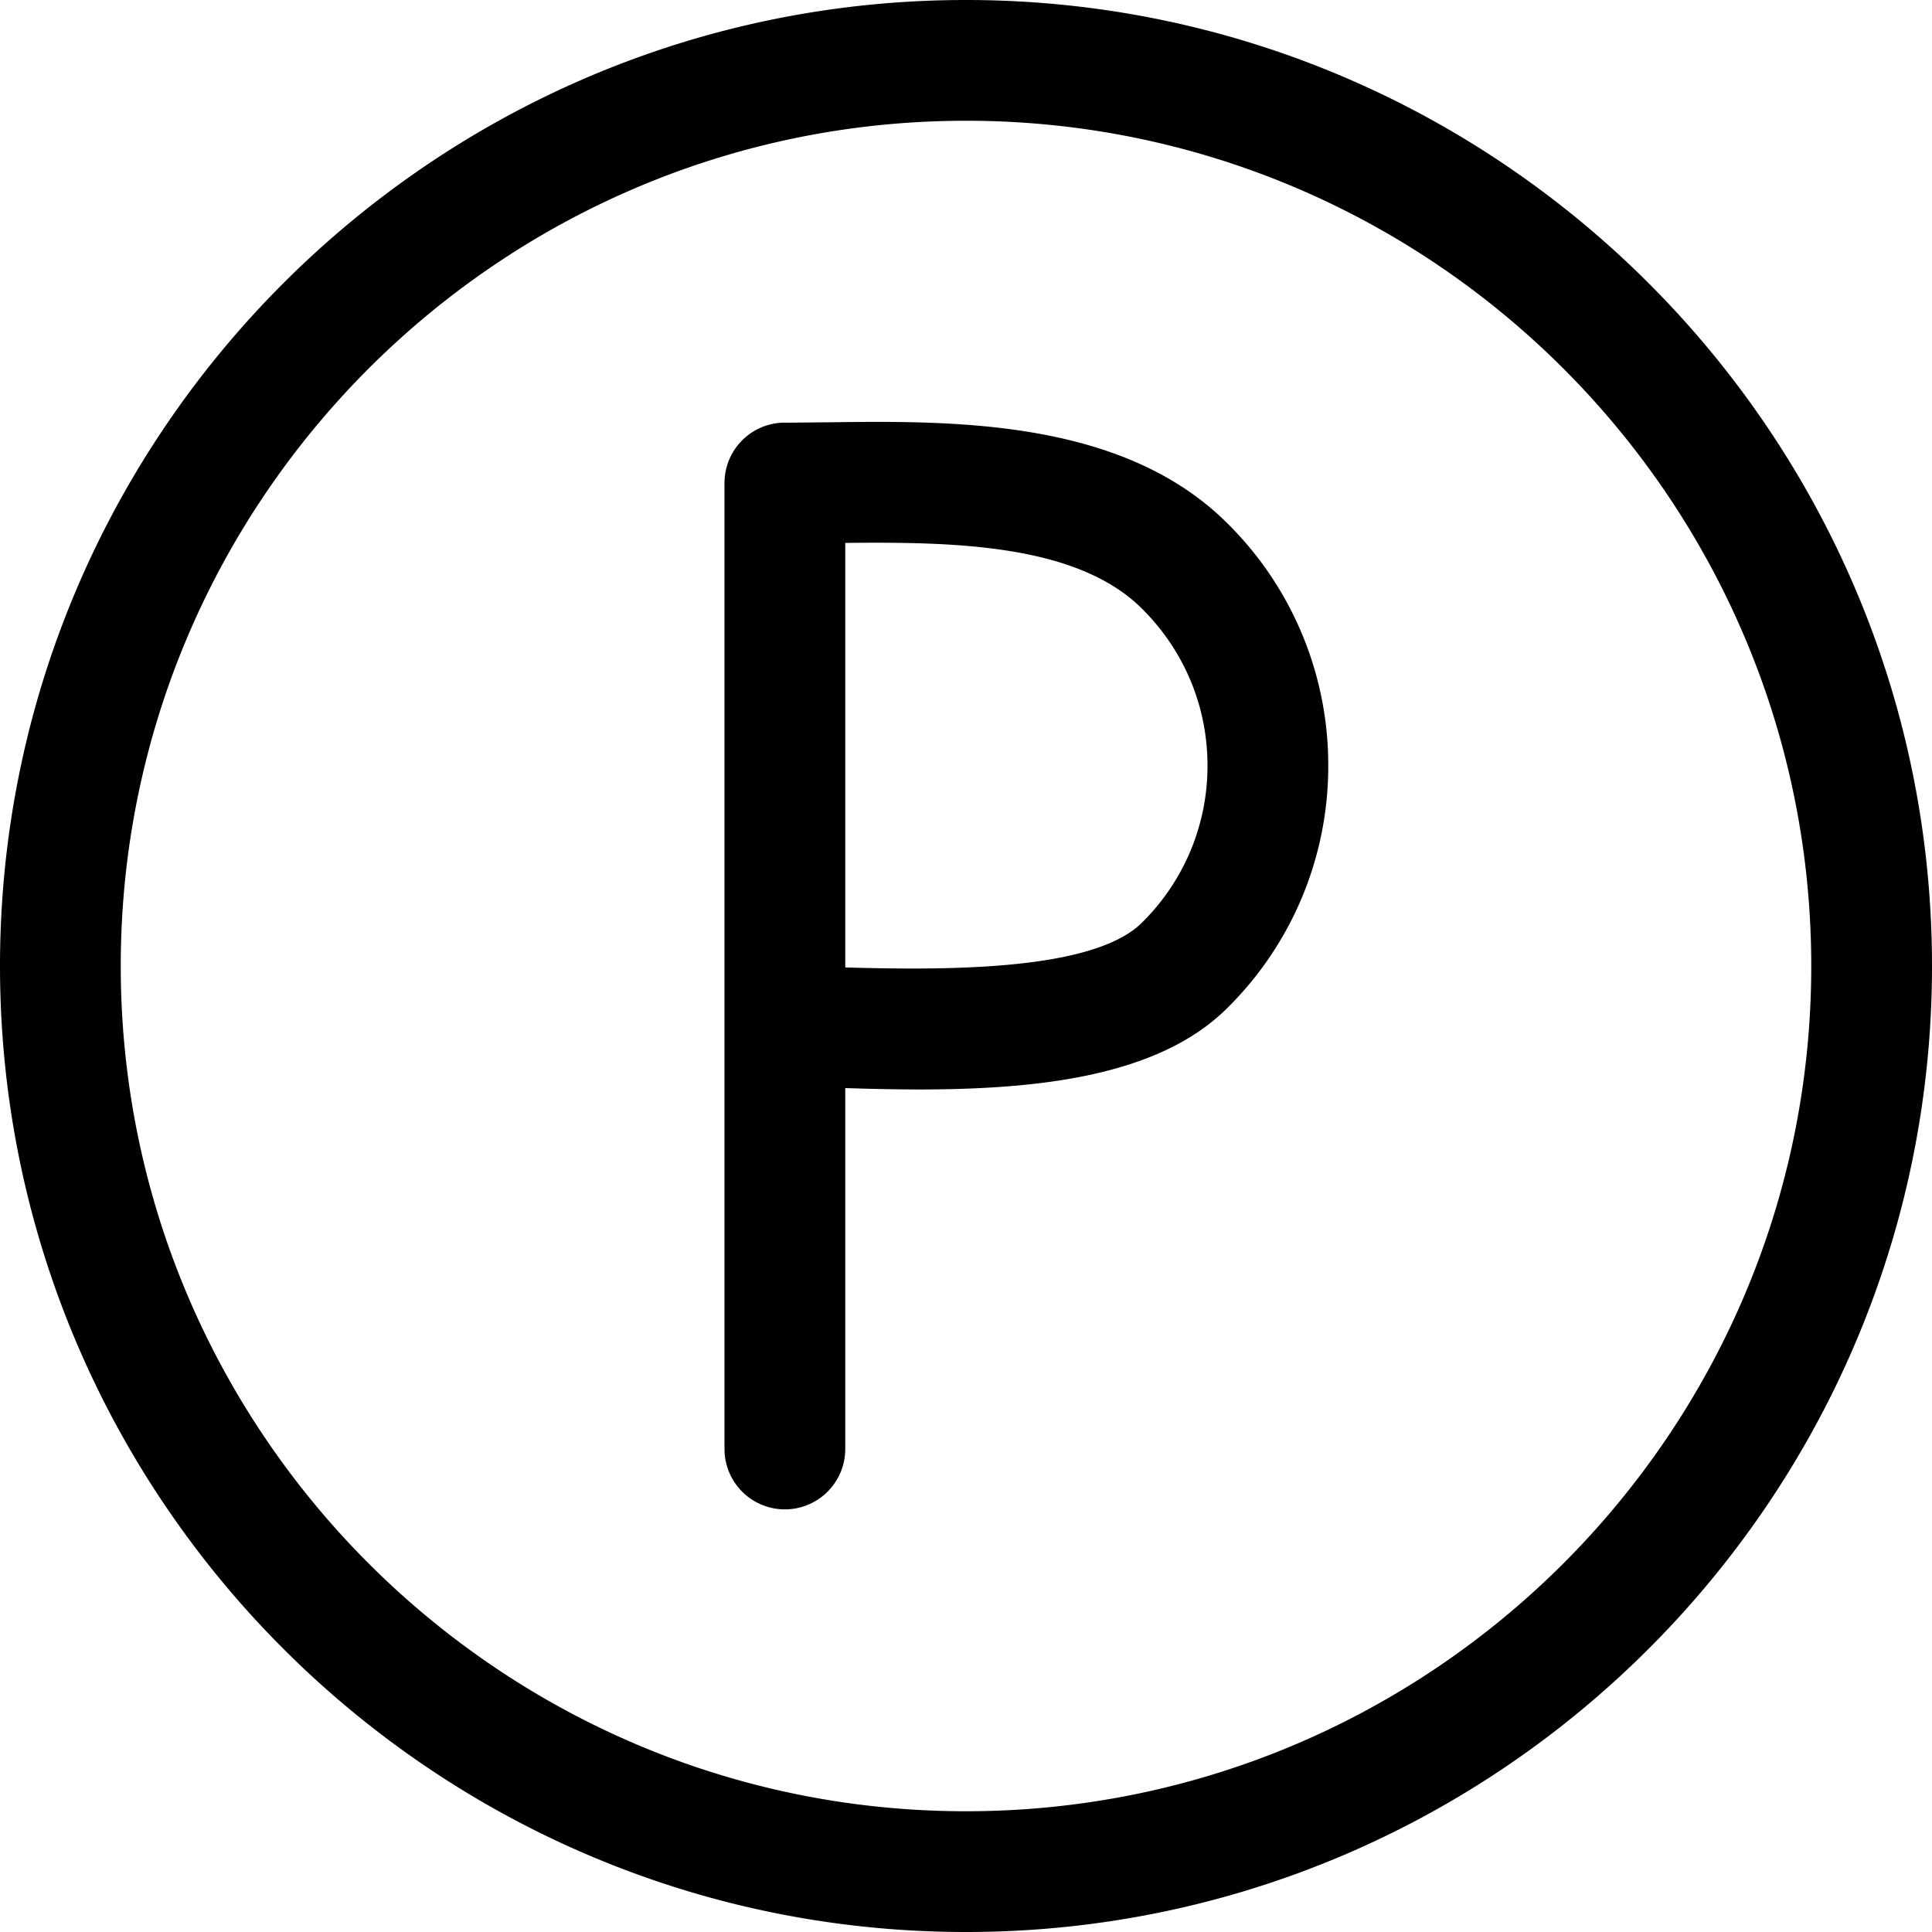<svg xmlns="http://www.w3.org/2000/svg" width="24" height="24" fill="none" viewBox="0 0 24 24"><path fill="currentColor" fill-rule="evenodd" d="M1.5 12c0 5.79 4.71 10.5 10.5 10.5S22.5 17.79 22.5 12 17.79 1.5 12 1.5 1.5 6.21 1.5 12M0 12C0 5.384 5.384 0 12 0s12 5.384 12 12-5.384 12-12 12S0 18.616 0 12m10.5.018c1.233.034 3.075.049 3.684-.555A2.73 2.73 0 0 0 15 9.51c0-.736-.29-1.43-.816-1.951-.817-.812-2.376-.827-3.684-.815zm-.75-6.767.524-.005h.012c1.54-.02 3.65-.045 4.954 1.248A4.22 4.22 0 0 1 16.5 9.51a4.22 4.22 0 0 1-1.26 3.018c-.866.858-2.39 1.006-3.848 1.006q-.394-.002-.774-.014l-.118-.003V18A.75.75 0 1 1 9 18V6a.75.75 0 0 1 .75-.75" clip-rule="evenodd"/></svg>